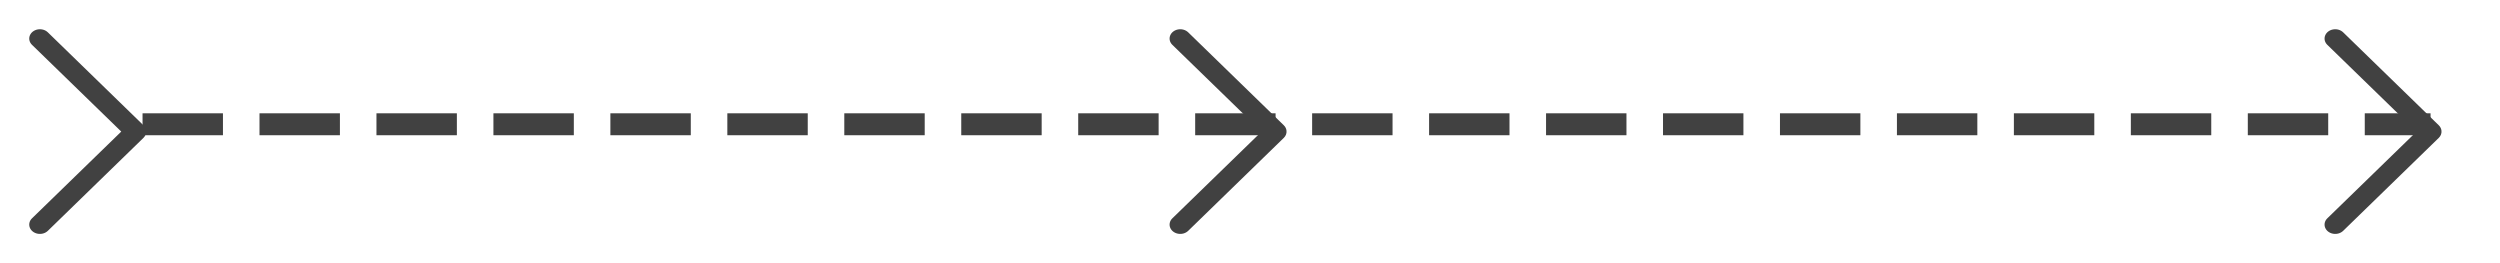 <?xml version="1.0" encoding="UTF-8"?>
<svg width="171px" height="18px" viewBox="0 0 171 18" version="1.1" xmlns="http://www.w3.org/2000/svg" xmlns:xlink="http://www.w3.org/1999/xlink">
    <title>Slice 1</title>
    <g id="Page-1" stroke="none" stroke-width="1" fill="none" fill-rule="evenodd">
        <g id="Group-13" transform="translate(2, 2)" fill="#414141">
            <line x1="8.5" y1="6.5" x2="163.5" y2="6.5" id="Line-5" stroke="#414141" stroke-width="1.5" stroke-linecap="square" stroke-dasharray="4"></line>
            <path d="M78.002,7.045 C78.012,7.186 78.076,7.321 78.184,7.427 L84.726,13.787 C84.901,13.958 85.166,14.033 85.421,13.986 C85.677,13.939 85.884,13.776 85.965,13.558 C86.045,13.341 85.986,13.102 85.811,12.933 L79.706,7 L85.811,1.067 C85.986,0.898 86.045,0.659 85.965,0.442 C85.884,0.224 85.677,0.061 85.421,0.014 C85.166,-0.033 84.901,0.042 84.726,0.213 L78.184,6.573 C78.053,6.702 77.987,6.872 78.002,7.045 L78.002,7.045 Z" id="Path" fill-rule="nonzero" transform="translate(82, 7) rotate(-180) translate(-82, -7) "></path>
            <path d="M0.002,7.045 C0.012,7.186 0.076,7.321 0.184,7.427 L6.726,13.787 C6.901,13.958 7.166,14.033 7.421,13.986 C7.677,13.939 7.884,13.776 7.965,13.558 C8.045,13.341 7.986,13.102 7.811,12.933 L1.706,7 L7.811,1.067 C7.986,0.898 8.045,0.659 7.965,0.442 C7.884,0.224 7.677,0.061 7.421,0.014 C7.166,-0.033 6.901,0.042 6.726,0.213 L0.184,6.573 C0.053,6.702 -0.013,6.872 0.002,7.045 L0.002,7.045 Z" id="Path-Copy-4" fill-rule="nonzero" transform="translate(4, 7) rotate(-180) translate(-4, -7) "></path>
            <path d="M157.002,7.045 C157.012,7.186 157.076,7.321 157.184,7.427 L163.726,13.787 C163.901,13.958 164.166,14.033 164.421,13.986 C164.677,13.939 164.884,13.776 164.965,13.558 C165.045,13.341 164.986,13.102 164.811,12.933 L158.706,7 L164.811,1.067 C164.986,0.898 165.045,0.659 164.965,0.442 C164.884,0.224 164.677,0.061 164.421,0.014 C164.166,-0.033 163.901,0.042 163.726,0.213 L157.184,6.573 C157.053,6.702 156.987,6.872 157.002,7.045 L157.002,7.045 Z" id="Path-Copy-2" fill-rule="nonzero" transform="translate(161, 7) rotate(-180) translate(-161, -7) "></path>
        </g>
    </g>
</svg>